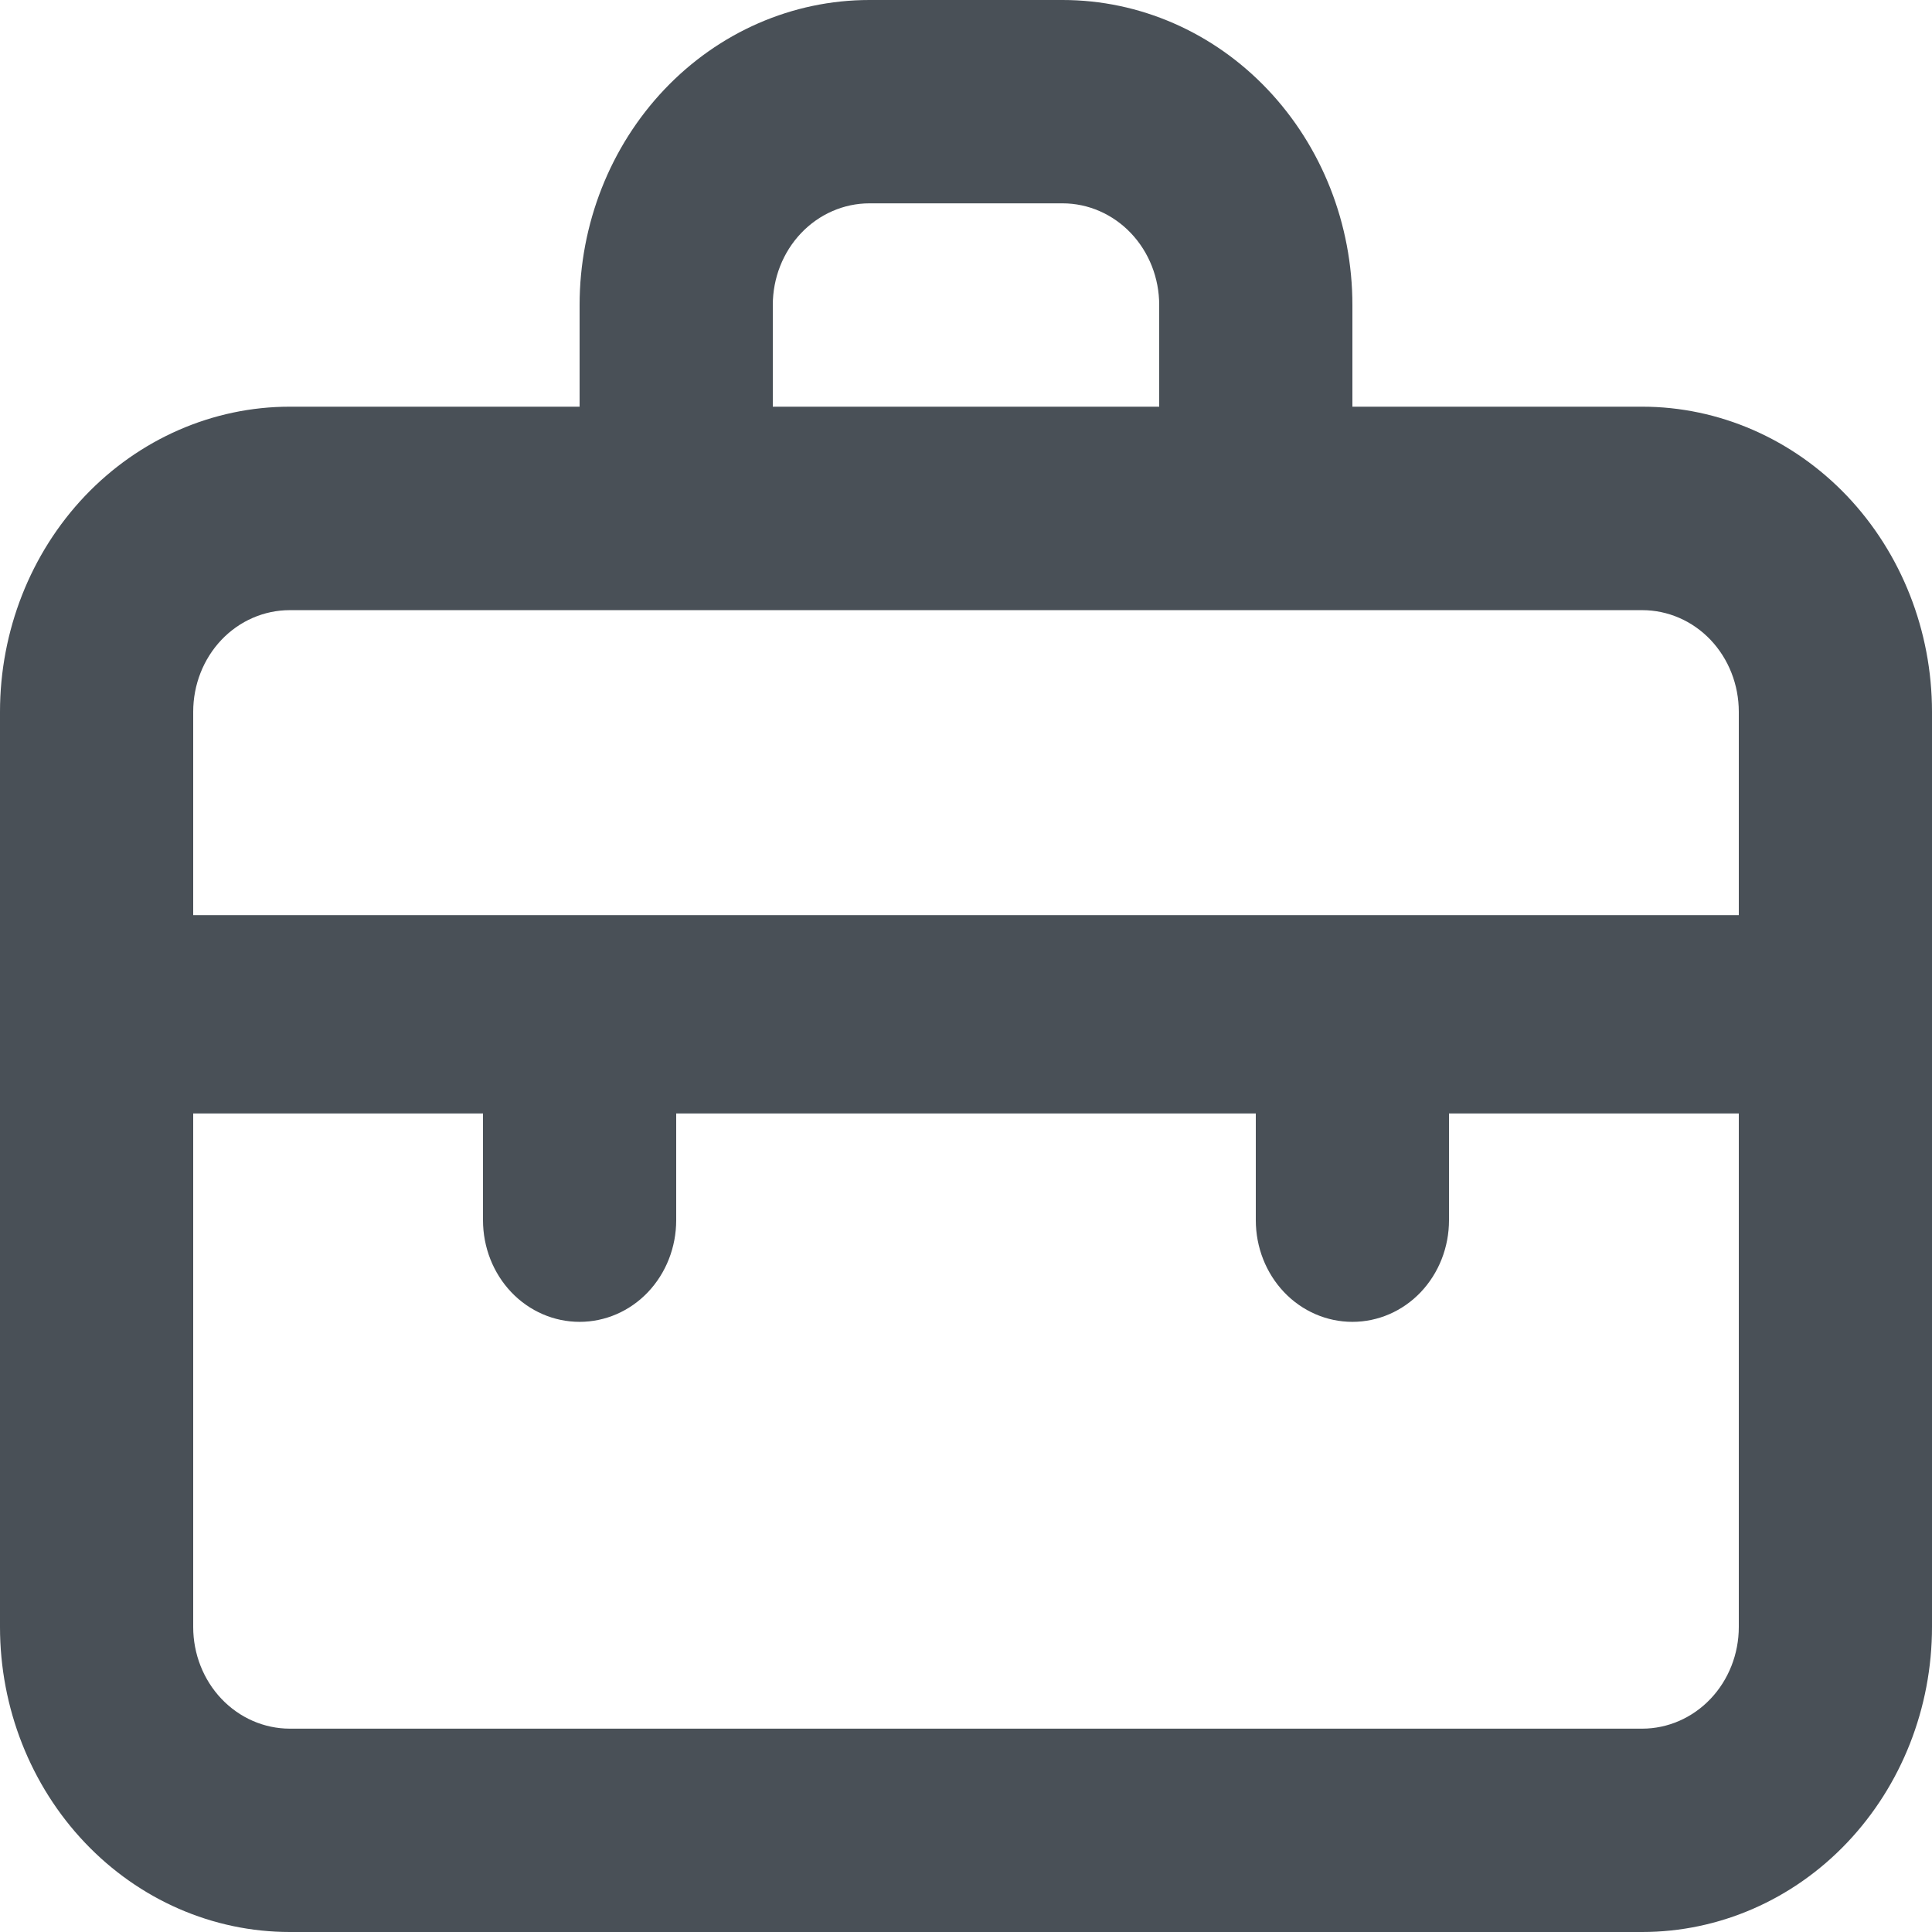 <svg width="16" height="16" viewBox="0 0 16 16" fill="none" xmlns="http://www.w3.org/2000/svg">
<path d="M13.6 3.368H11.2V2.526C11.2 1.856 10.947 1.214 10.497 0.74C10.047 0.266 9.437 0 8.8 0H7.2C6.563 0 5.953 0.266 5.503 0.74C5.053 1.214 4.8 1.856 4.8 2.526V3.368H2.4C1.763 3.368 1.153 3.635 0.703 4.108C0.253 4.582 0 5.225 0 5.895V13.474C0 14.144 0.253 14.786 0.703 15.26C1.153 15.734 1.763 16 2.4 16H13.6C14.236 16 14.847 15.734 15.297 15.26C15.747 14.786 16 14.144 16 13.474V5.895C16 5.225 15.747 4.582 15.297 4.108C14.847 3.635 14.236 3.368 13.6 3.368ZM6.4 2.526C6.4 2.303 6.484 2.089 6.634 1.931C6.784 1.773 6.988 1.684 7.2 1.684H8.8C9.012 1.684 9.216 1.773 9.366 1.931C9.516 2.089 9.6 2.303 9.6 2.526V3.368H6.4V2.526ZM14.4 13.474C14.4 13.697 14.316 13.911 14.166 14.069C14.016 14.227 13.812 14.316 13.6 14.316H2.4C2.188 14.316 1.984 14.227 1.834 14.069C1.684 13.911 1.6 13.697 1.6 13.474V9.221H4V10.105C4 10.329 4.084 10.543 4.234 10.701C4.384 10.859 4.588 10.947 4.8 10.947C5.012 10.947 5.216 10.859 5.366 10.701C5.516 10.543 5.6 10.329 5.6 10.105V9.221H10.4V10.105C10.4 10.329 10.484 10.543 10.634 10.701C10.784 10.859 10.988 10.947 11.2 10.947C11.412 10.947 11.616 10.859 11.766 10.701C11.916 10.543 12 10.329 12 10.105V9.221H14.4V13.474ZM14.4 7.579H1.6V5.895C1.6 5.671 1.684 5.457 1.834 5.299C1.984 5.141 2.188 5.053 2.4 5.053H13.6C13.812 5.053 14.016 5.141 14.166 5.299C14.316 5.457 14.4 5.671 14.4 5.895V7.579Z" fill="#495057"/>
</svg>
